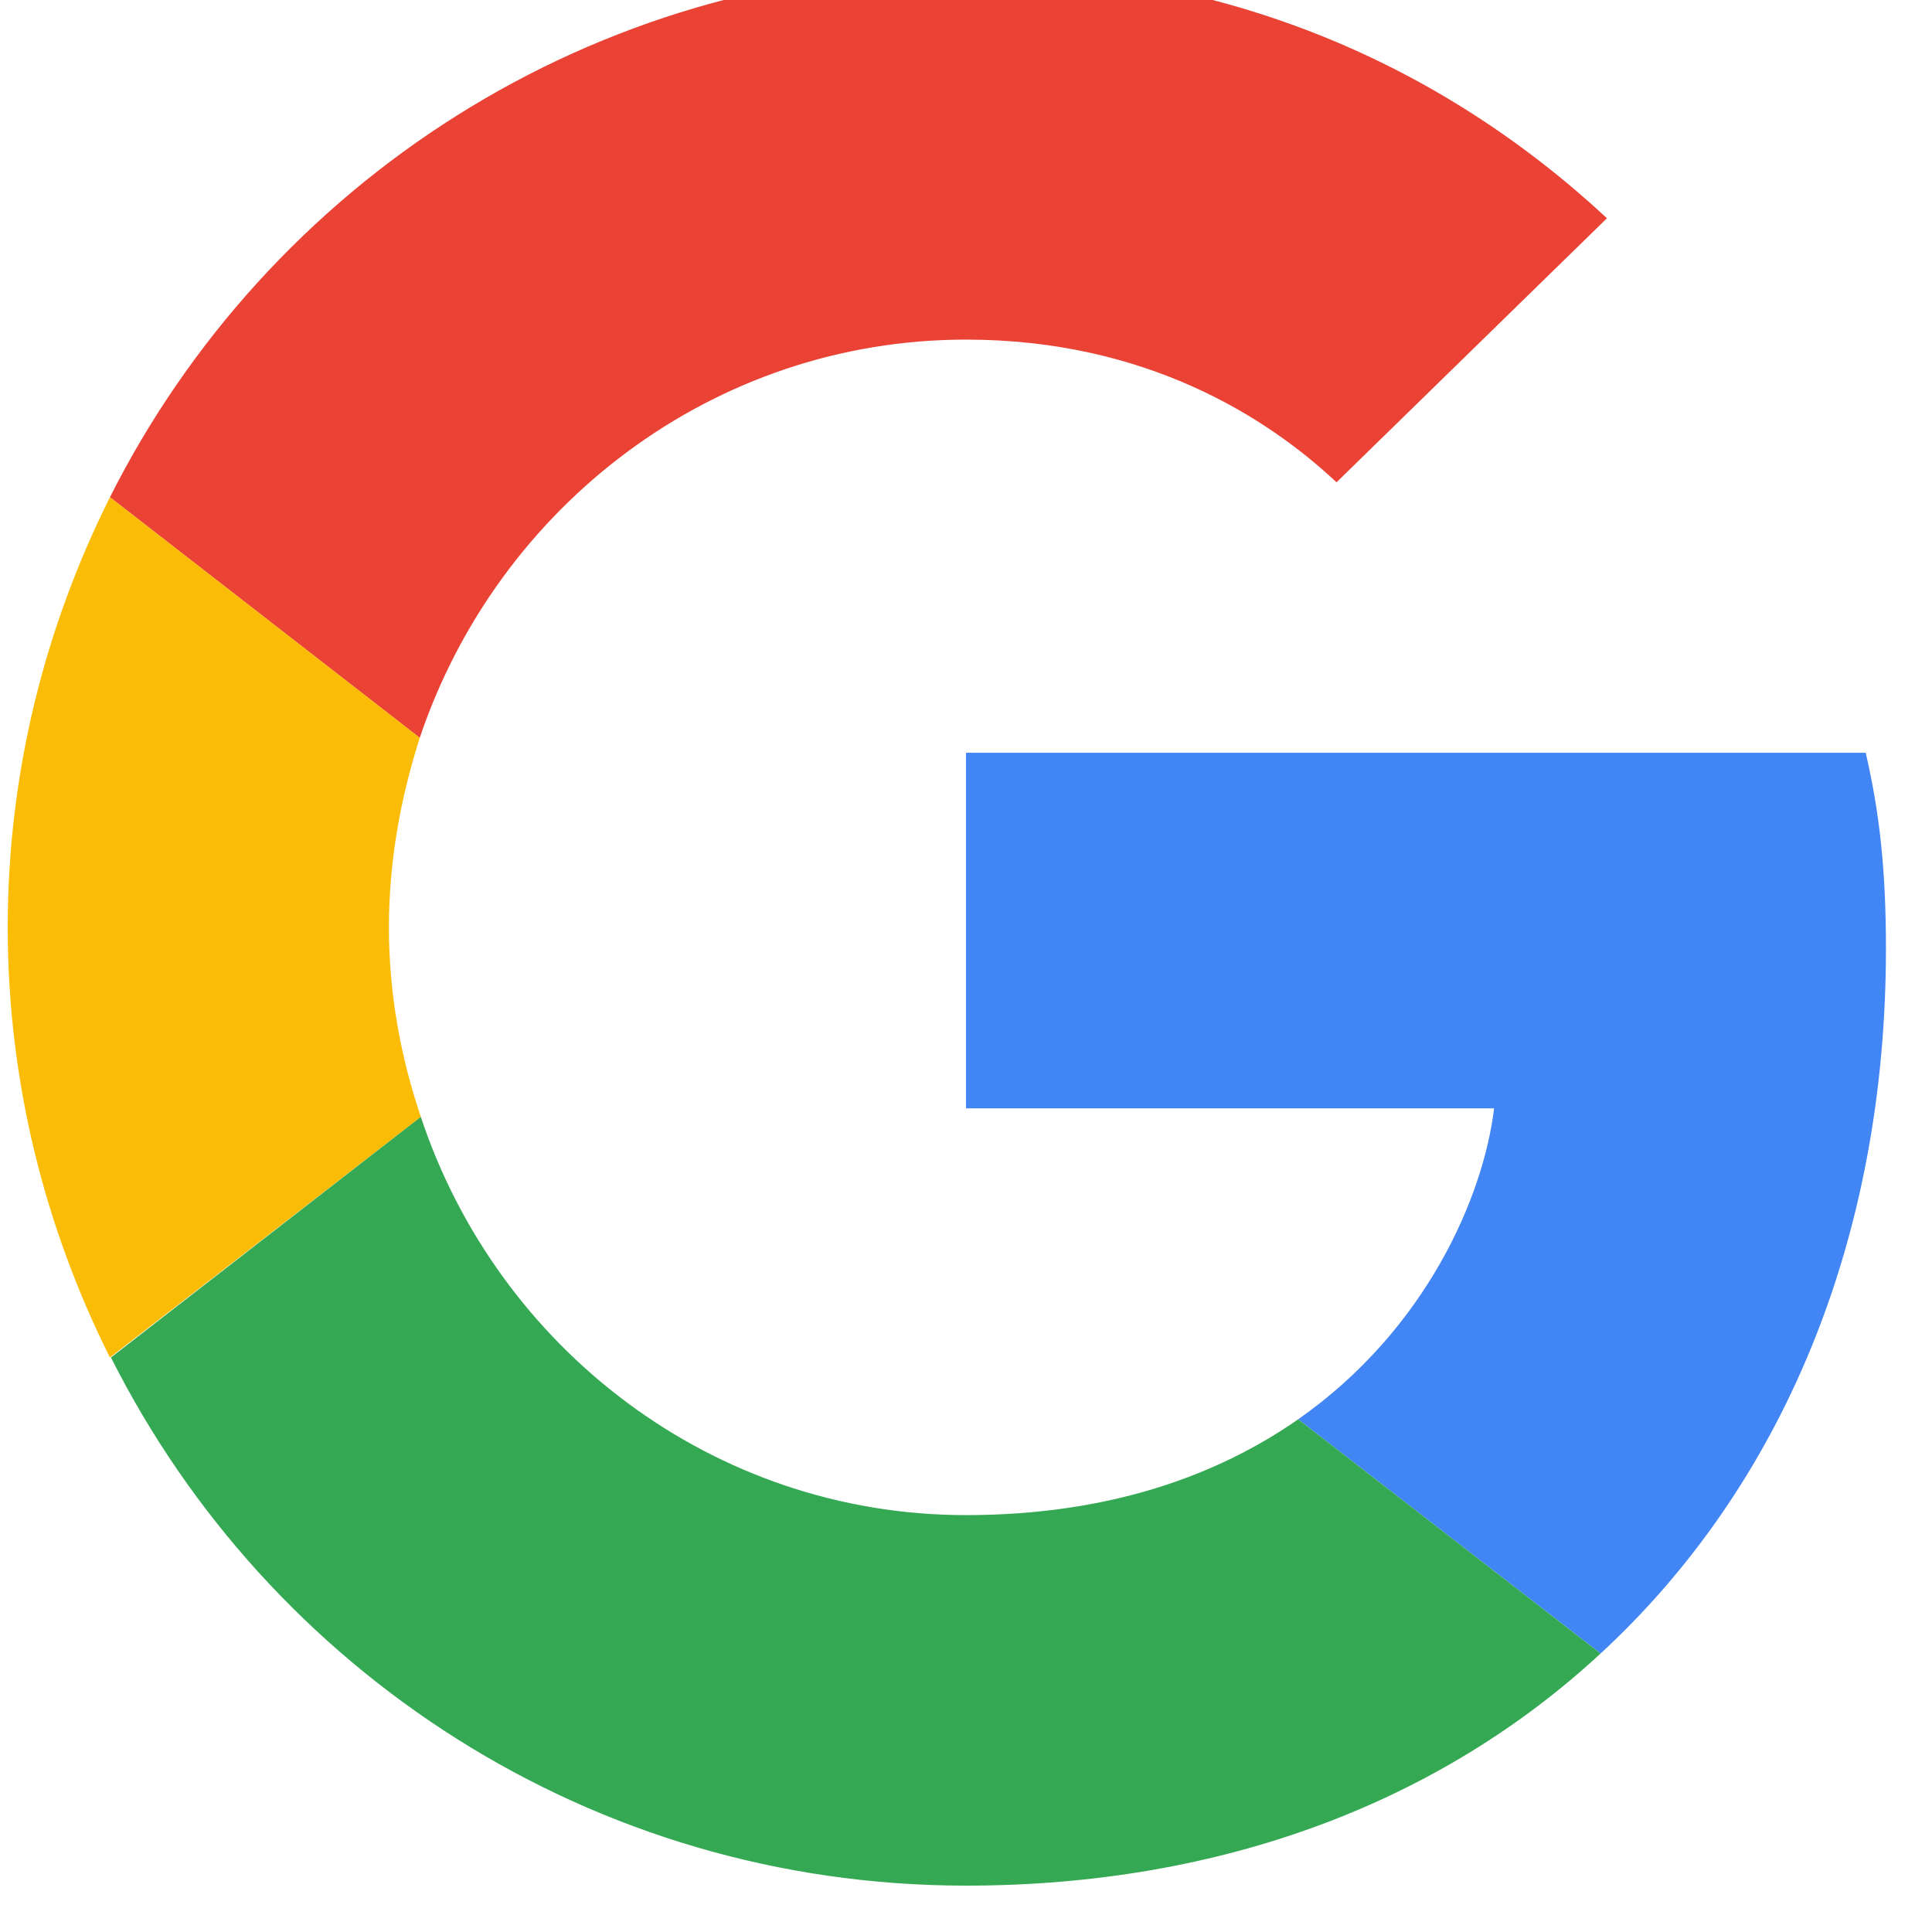 <svg width="50" height="50" viewBox="0 0 50 50" fill="none" xmlns="http://www.w3.org/2000/svg" xmlns:xlink="http://www.w3.org/1999/xlink">
<path d="M24.999,8.789C29.656,8.789 32.798,10.801 34.589,12.482L41.588,5.648C37.289,1.652 31.695,-0.8 24.999,-0.8C15.3,-0.8 6.923,4.766 2.845,12.868L10.863,19.095C12.875,13.116 18.441,8.789 24.999,8.789L24.999,8.789Z" fill="#EA4335"/>
<path d="M48.808,24.551C48.808,22.512 48.642,21.024 48.284,19.481L25,19.481L25,28.684L38.667,28.684C38.392,30.972 36.904,34.416 33.597,36.731L41.423,42.793C46.107,38.467 48.808,32.101 48.808,24.551L48.808,24.551Z" fill="#4285F4"/>
<path d="M10.892,28.905C10.368,27.362 10.065,25.708 10.065,24C10.065,22.292 10.368,20.638 10.864,19.095L2.845,12.868C1.164,16.229 0.2,20.004 0.2,24C0.2,27.996 1.164,31.771 2.845,35.132L10.892,28.905L10.892,28.905Z" fill="#FBBC05"/>
<path d="M24.999,48.8C31.695,48.8 37.317,46.596 41.422,42.793L33.597,36.731C31.502,38.191 28.692,39.211 24.999,39.211C18.441,39.211 12.875,34.884 10.891,28.905L2.872,35.132C6.95,43.234 15.3,48.8 24.999,48.8L24.999,48.8Z" fill="#34A853"/>
</svg>
